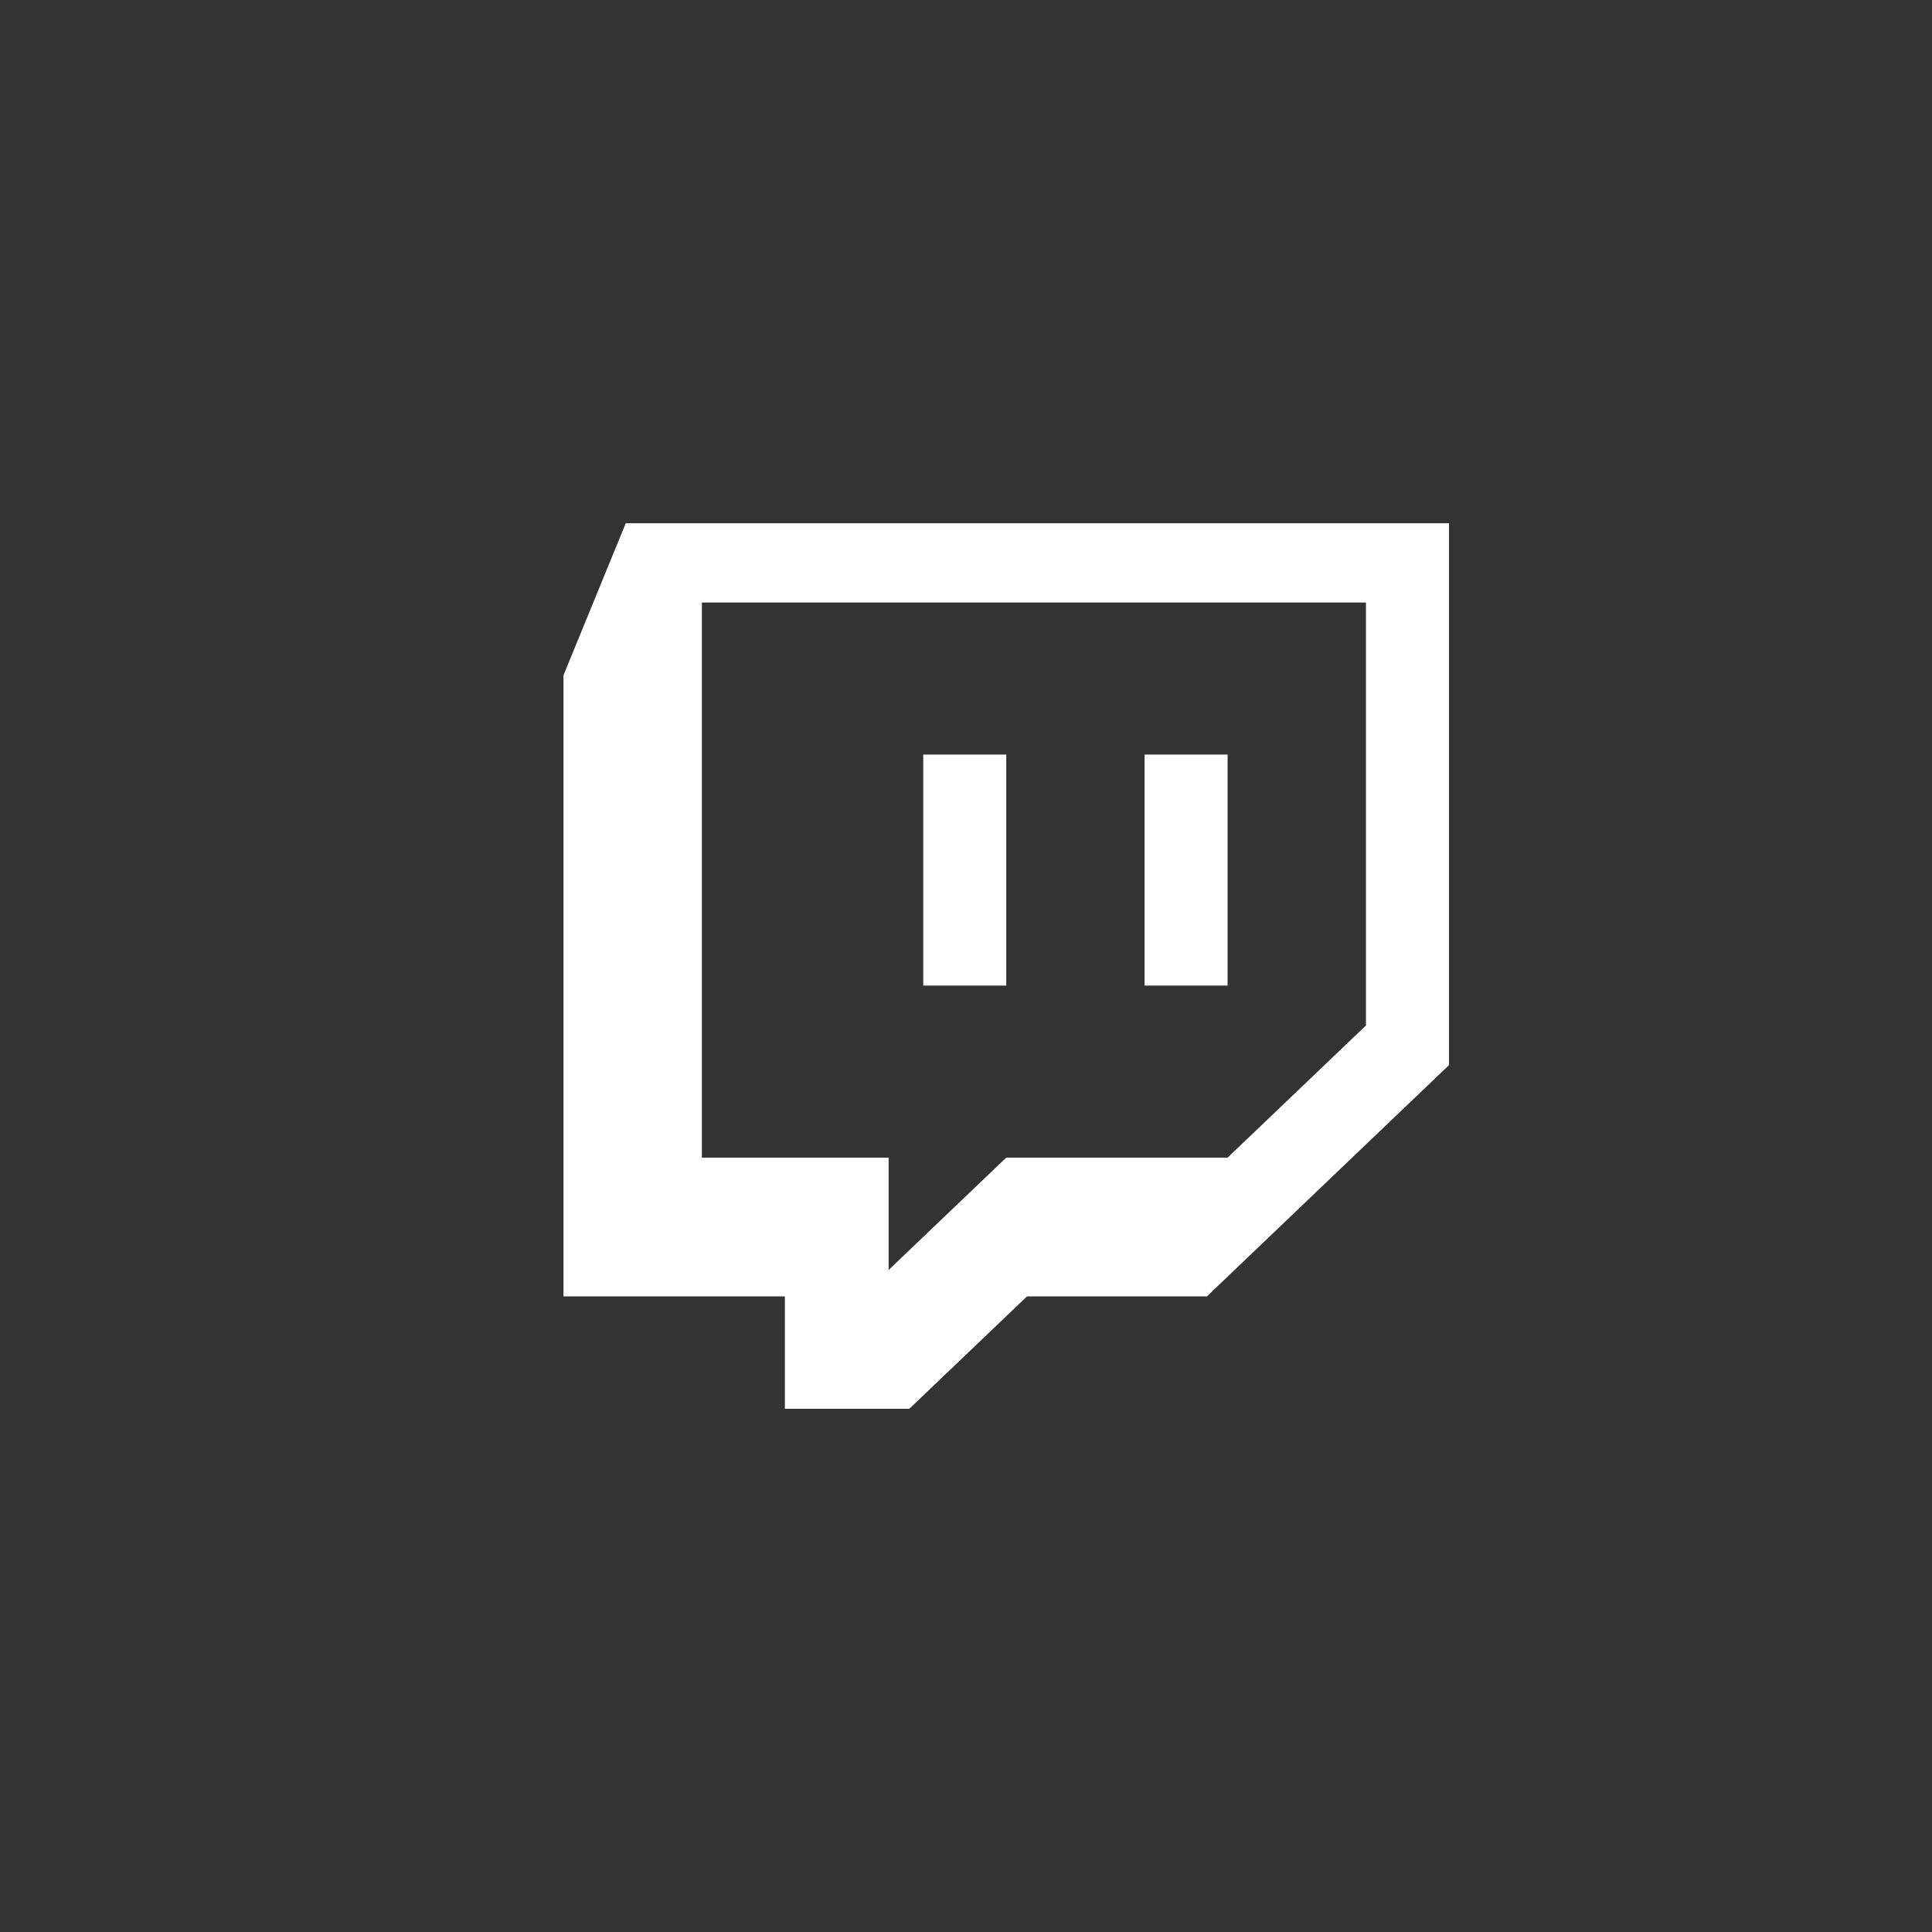 <svg width="48" height="48" viewBox="-14 -13 48 48" fill="none" xmlns="http://www.w3.org/2000/svg">
<rect x="-14" y="-13" width="48" height="48" fill="#333333" stroke="none"/>
<path fill-rule="evenodd" clip-rule="evenodd" d="M1.547 0L0 3.776V19.209H5.5V22H8.593L11.515 19.209H15.985L22 13.462V0H1.547ZM19.937 12.478L16.499 15.761H11L8.078 18.552V15.762H3.438V1.97H19.937V12.478ZM16.499 5.747V11.487H14.437V5.747H16.5H16.499ZM11 5.747V11.487H8.938V5.747H11Z" fill="white"/>
</svg>
